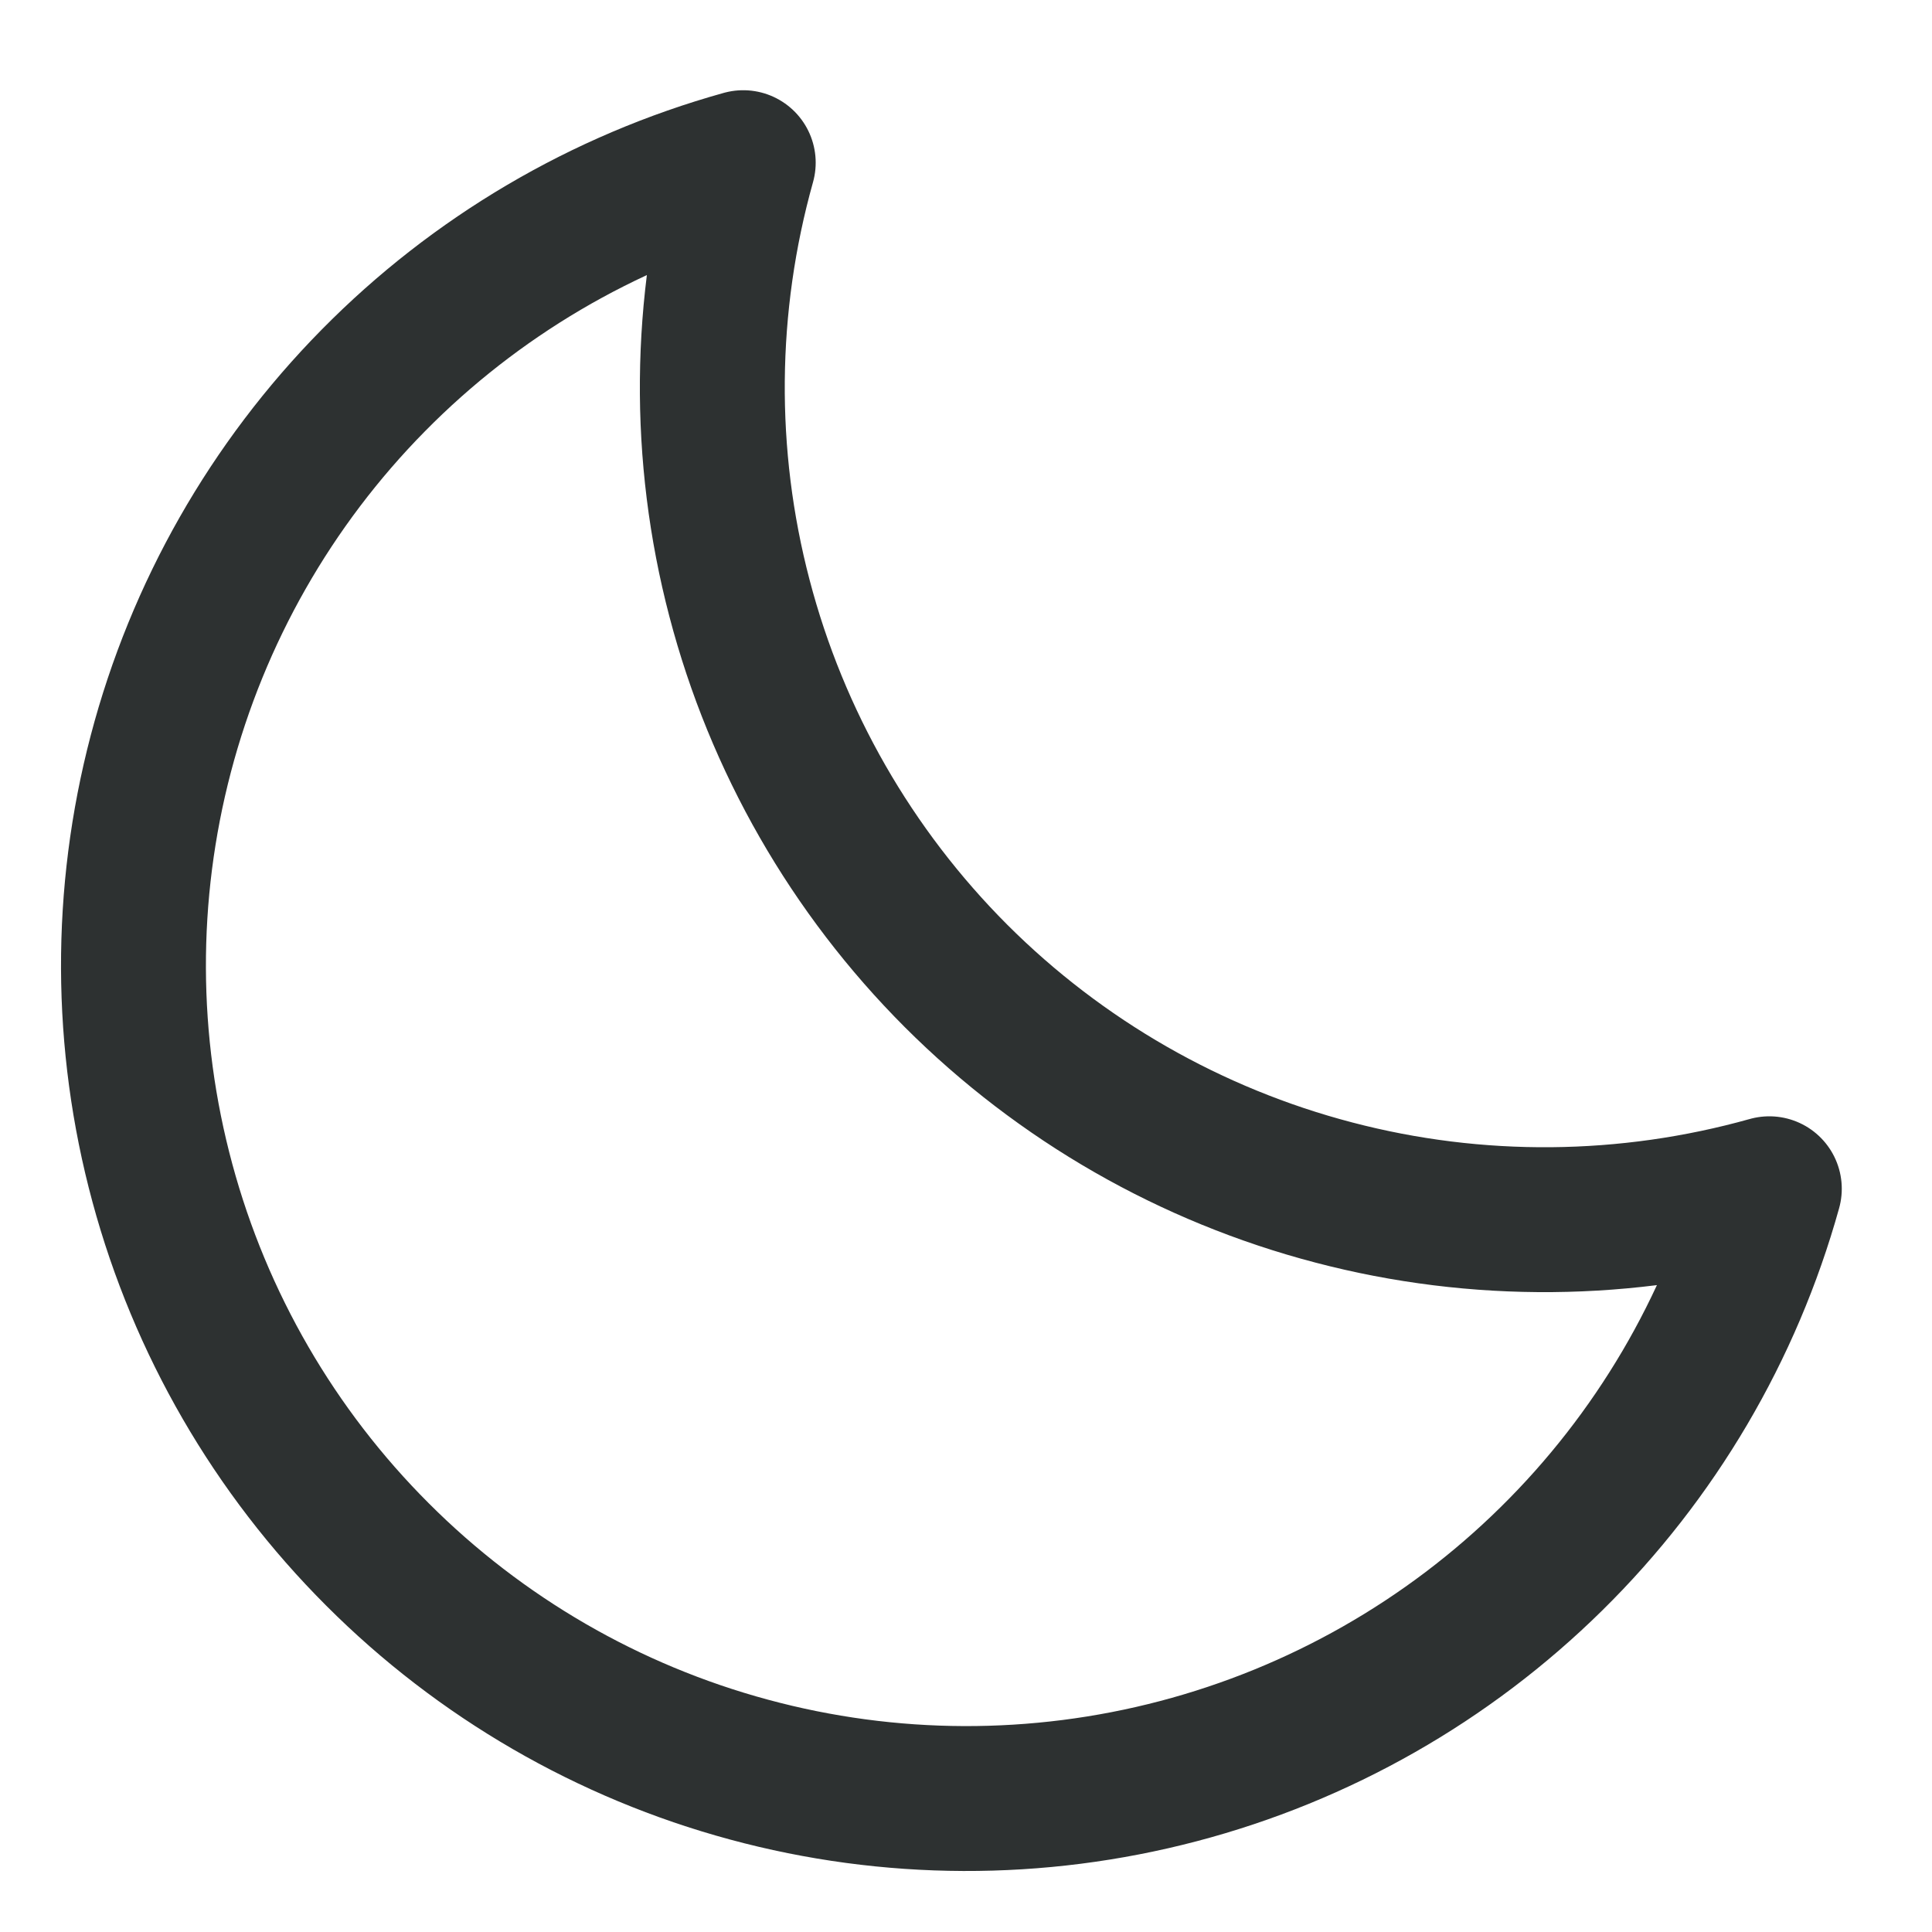 <svg width="20" height="20" viewBox="0 0 20 20" fill="none" xmlns="http://www.w3.org/2000/svg">
<path d="M18.316 12.306C16.843 12.719 15.287 12.733 13.808 12.345C12.328 11.958 10.979 11.184 9.897 10.103C8.816 9.021 8.042 7.672 7.655 6.192C7.267 4.713 7.281 3.157 7.694 1.684C6.242 2.088 4.921 2.866 3.864 3.939C2.806 5.012 2.048 6.344 1.665 7.802C1.282 9.259 1.287 10.791 1.681 12.246C2.074 13.701 2.842 15.027 3.908 16.092C4.973 17.158 6.299 17.926 7.754 18.319C9.209 18.713 10.741 18.718 12.198 18.335C13.656 17.952 14.988 17.194 16.061 16.136C17.134 15.079 17.912 13.758 18.316 12.306V12.306Z" stroke="#2D3131" stroke-width="1.5" stroke-linecap="round" stroke-linejoin="round"/>
</svg>
